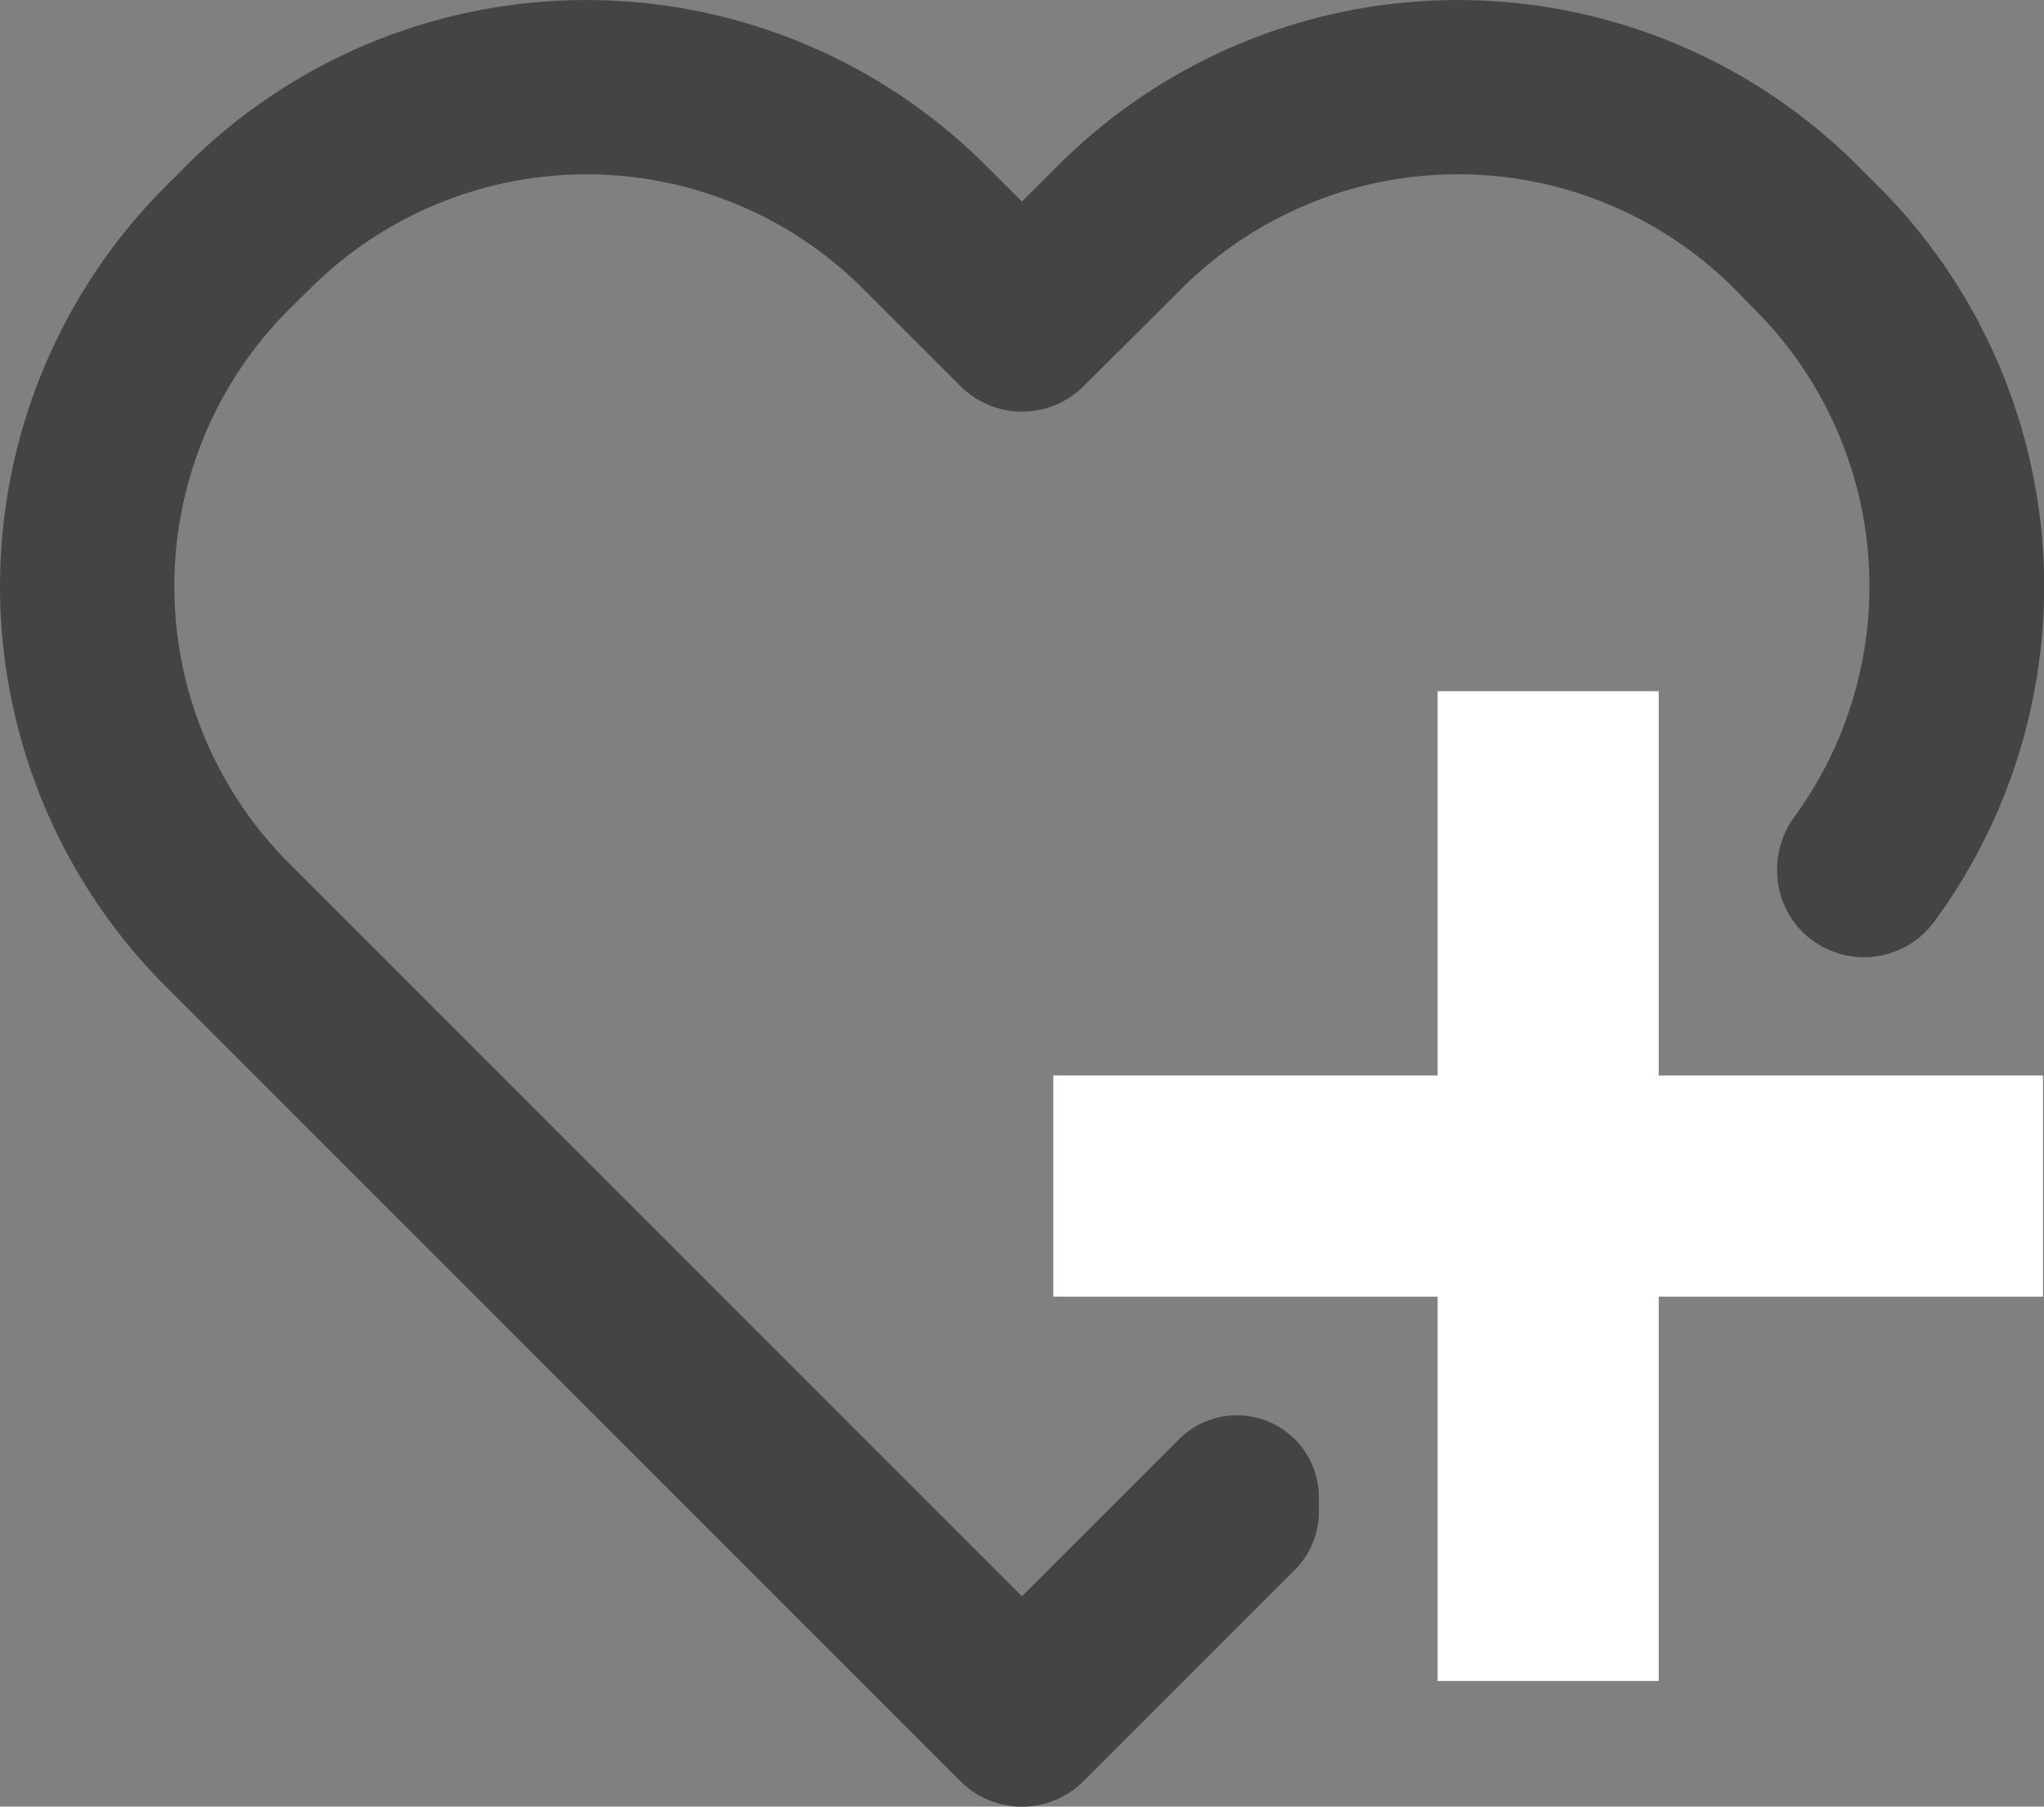 <svg xmlns="http://www.w3.org/2000/svg" viewBox="0 0 294.71 260.47"><rect x="0" y="0" width="294.71" height="260.47" fill="#808080" stroke="none"/><defs><style>.cls-1{fill:#444;}.cls-2{fill:#fff;}</style></defs><title>Asset 5</title><g id="Layer_2" data-name="Layer 2"><g id="Layer_1-2" data-name="Layer 1"><path class="cls-1" d="M270.82,26.86l-2.95-2.95a81.55,81.55,0,0,0-115.37,0l-5.15,5.15-5.16-5.15a81.54,81.54,0,0,0-115.36,0l-2.94,2.95a81.57,81.57,0,0,0,0,115.35L138.46,256.79a12.56,12.56,0,0,0,17.77,0l30.47-30.47a11.81,11.81,0,0,0,3.46-8.36v-2.1a11.82,11.82,0,0,0-11.82-11.81h0a11.78,11.78,0,0,0-8.35,3.46l-22.64,22.63-26.09-26.09-46-46L41.66,124.44a56.46,56.46,0,0,1,0-79.82l3-2.95a56.43,56.43,0,0,1,79.82,0l14,14a12.58,12.58,0,0,0,17.77,0l14.06-14a56.39,56.39,0,0,1,79.81,0L253,44.62q1.71,1.7,3.23,3.51a56.43,56.43,0,0,1,2.53,69.58,12.84,12.84,0,0,0-2.53,7.53v.24A12.48,12.48,0,0,0,268.74,138h.05a12.5,12.5,0,0,0,10.06-5.08A81.58,81.58,0,0,0,270.82,26.86Z"/><polygon class="cls-2" points="294.57 155.06 239.16 155.06 239.16 99.65 207.28 99.65 207.28 155.06 151.87 155.06 151.87 186.94 207.28 186.94 207.28 242.35 239.16 242.35 239.16 186.94 294.57 186.94 294.57 155.06"/></g></g></svg>